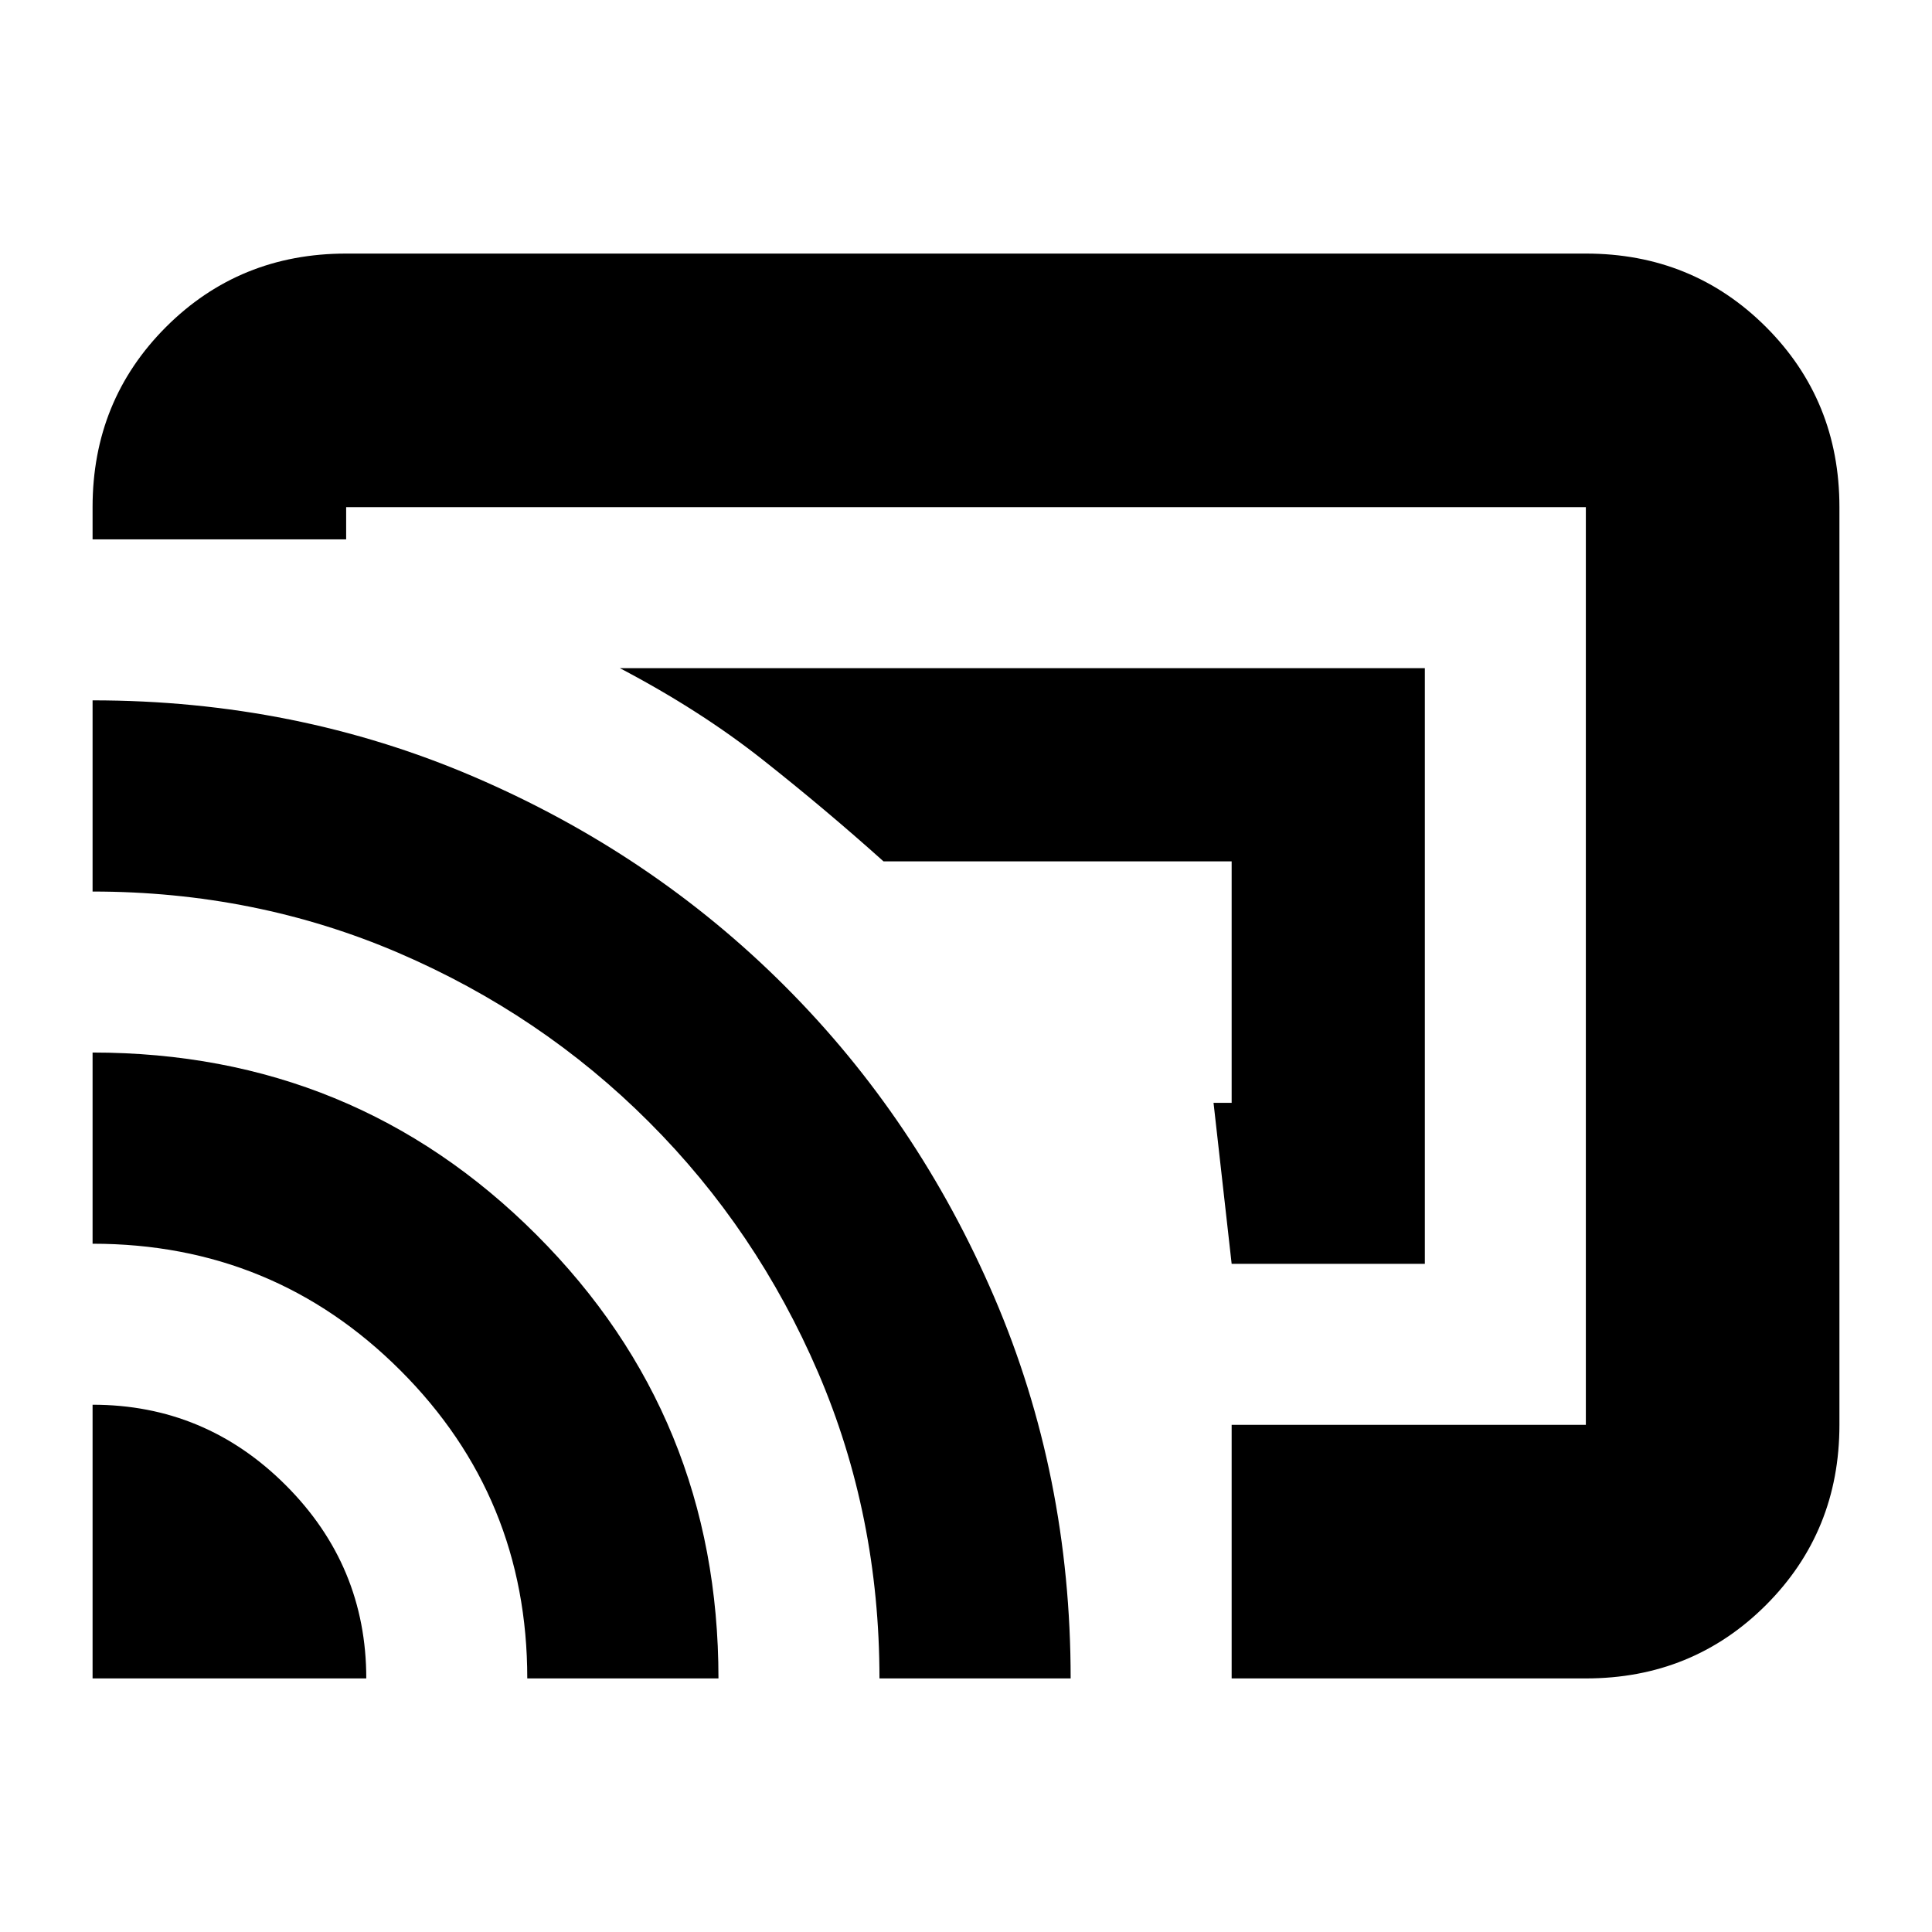 <svg xmlns="http://www.w3.org/2000/svg" height="24" width="24"><path d="M15.3 15.7h2.4V8.3h-10q1 .525 1.775 1.138.775.612 1.5 1.262H15.3v3h-.225Zm0 5.15V17.7h4.4V6.3H4.3v.4H1.15v-.4q0-1.325.912-2.238.913-.912 2.238-.912h15.4q1.325 0 2.238.912.912.913.912 2.238v11.4q0 1.325-.912 2.238-.913.912-2.238.912Zm-14.15 0h3.4q0-1.4-1-2.4t-2.4-1Zm5.4 0h2.375q0-3.25-2.262-5.512Q4.4 13.075 1.15 13.075v2.375q2.25 0 3.825 1.575Q6.55 18.6 6.55 20.85Zm4.375 0H13.3q0-2.525-.95-4.738-.95-2.212-2.6-3.862-1.65-1.65-3.862-2.6Q3.675 8.7 1.15 8.7v2.375q2.025 0 3.8.762 1.775.763 3.112 2.101 1.338 1.337 2.101 3.112.762 1.775.762 3.8Zm2.35-7.65Z"/></svg>